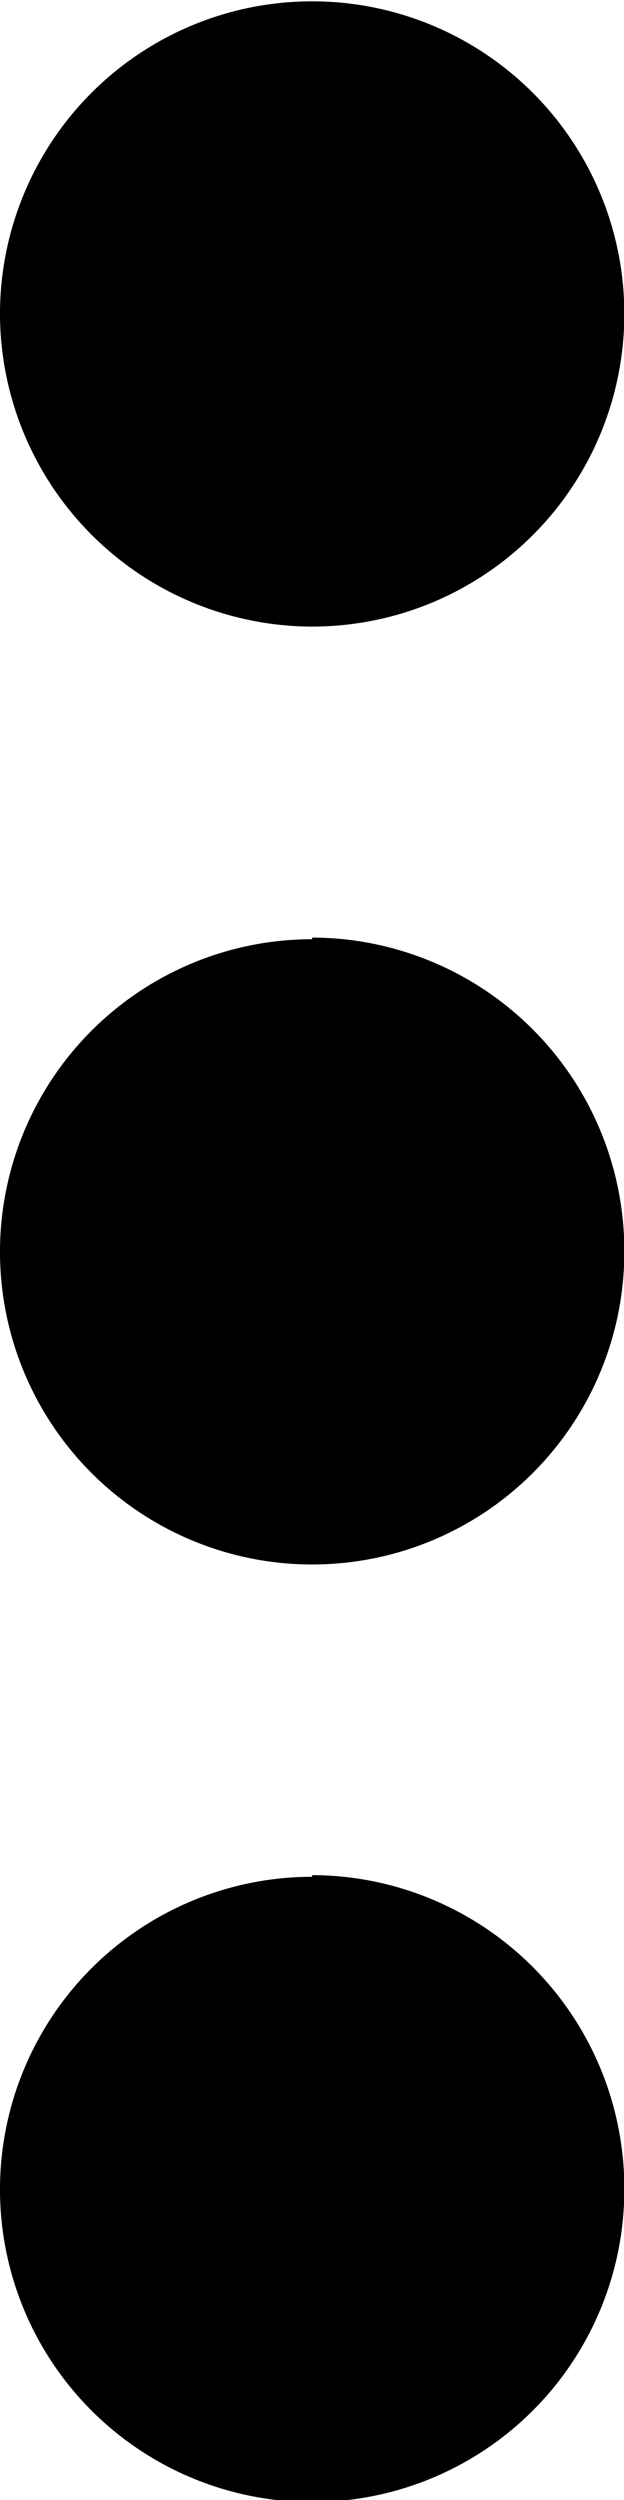 <svg xmlns="http://www.w3.org/2000/svg" width="1.895" height="7.581" viewBox="0 0 1.895 7.581"><path d="M15.948,7.9A.948.948,0,1,0,15,6.948.95.95,0,0,0,15.948,7.9Zm0,.948a.948.948,0,1,0,.948.948A.95.95,0,0,0,15.948,8.843Zm0,2.843a.948.948,0,1,0,.948.948A.95.95,0,0,0,15.948,11.686Z" transform="translate(-15 -6)"/></svg>